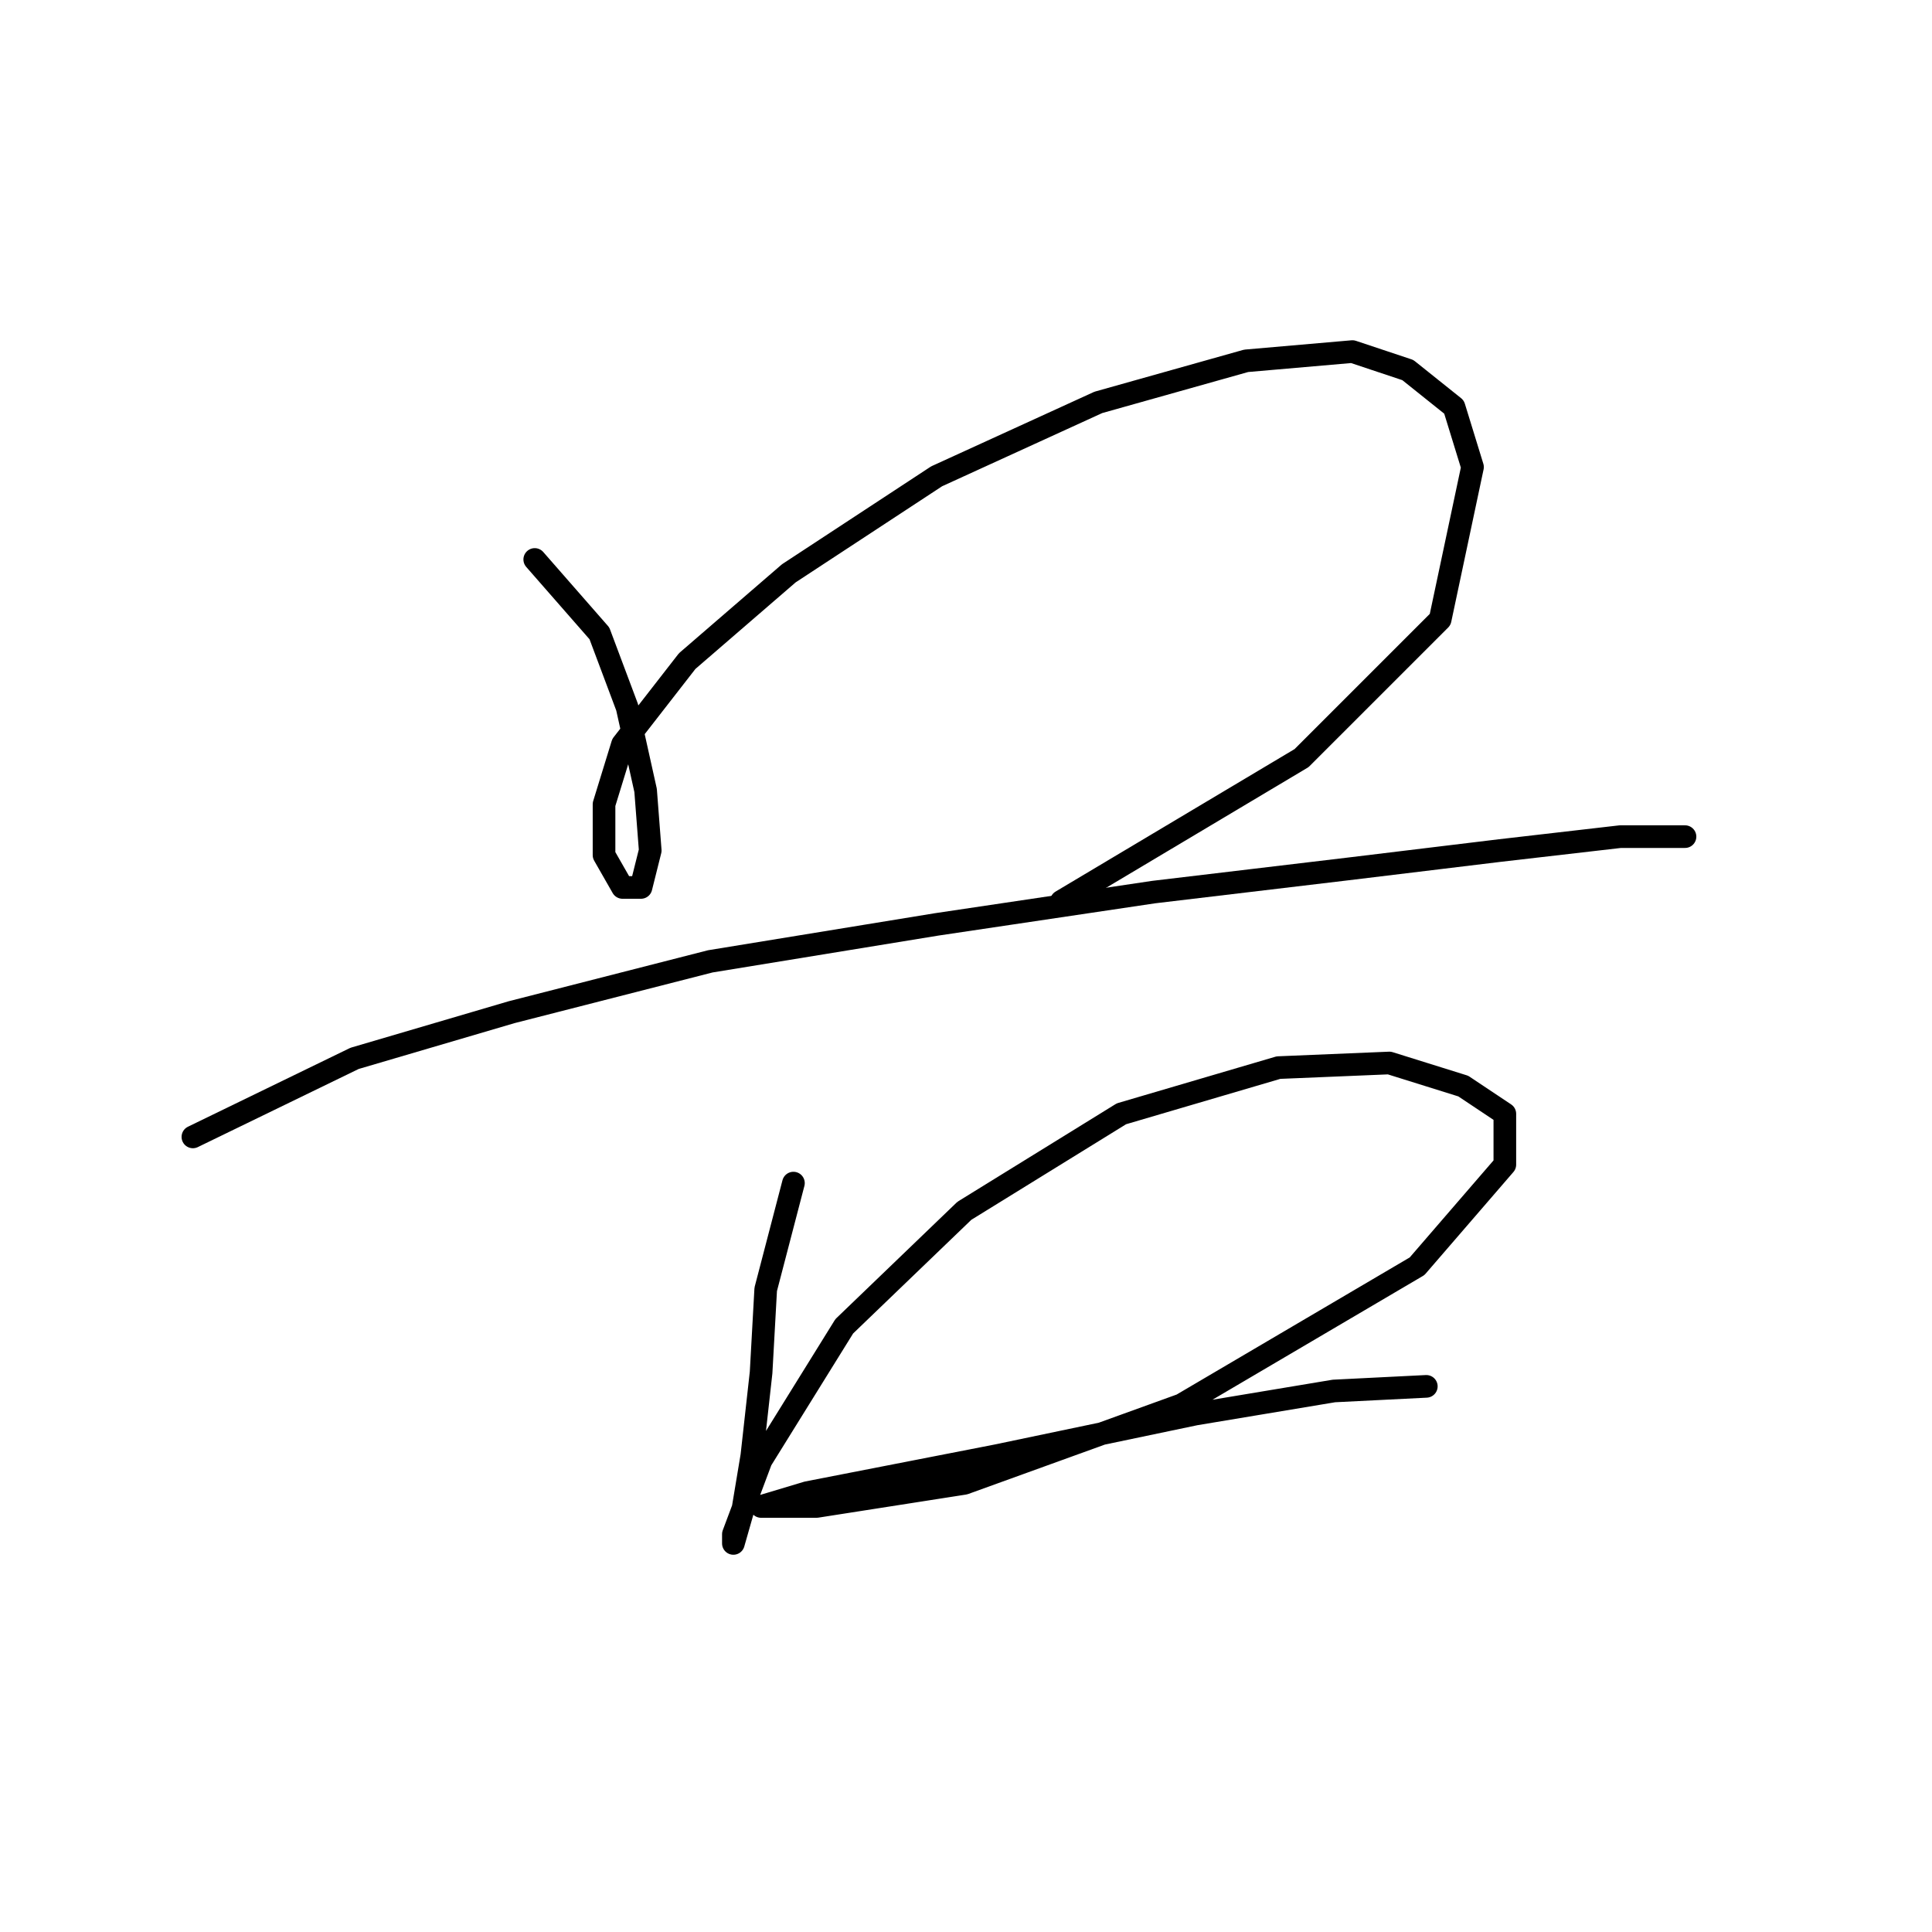 <?xml version="1.0" standalone="no"?>
    <svg width="256" height="256" xmlns="http://www.w3.org/2000/svg" version="1.1">
    <polyline stroke="black" stroke-width="3" stroke-linecap="round" fill="transparent" stroke-linejoin="round" points="70.856 74.131 79.425 83.925 83.098 93.719 85.546 104.737 86.159 112.695 84.934 117.591 82.486 117.591 80.037 113.307 80.037 106.573 82.486 98.616 91.055 87.598 104.522 75.968 124.11 63.113 145.534 53.32 165.121 47.811 179.2 46.586 186.545 49.035 192.666 53.932 195.115 61.889 190.83 82.089 172.466 100.452 140.637 119.428 140.637 119.428 " />
        <polyline stroke="black" stroke-width="3" stroke-linecap="round" fill="transparent" stroke-linejoin="round" points="25.559 150.646 46.983 140.24 67.795 134.119 94.116 127.385 124.11 122.488 152.879 118.204 178.588 115.143 198.787 112.695 214.702 110.858 221.436 110.858 223.272 110.858 223.272 110.858 " />
        <polyline stroke="black" stroke-width="3" stroke-linecap="round" fill="transparent" stroke-linejoin="round" points="105.134 156.767 101.461 170.845 100.849 181.863 99.625 192.881 98.401 200.227 97.177 204.512 97.177 203.287 100.849 193.494 111.867 175.742 127.782 160.439 148.594 147.585 169.406 141.464 184.097 140.852 193.89 143.912 199.399 147.585 199.399 154.318 187.769 167.785 156.552 186.148 127.782 196.554 108.195 199.615 102.686 199.615 100.849 199.615 106.97 197.778 132.067 192.881 158.388 187.372 176.751 184.312 188.994 183.7 188.994 183.7 " />
        </svg>
